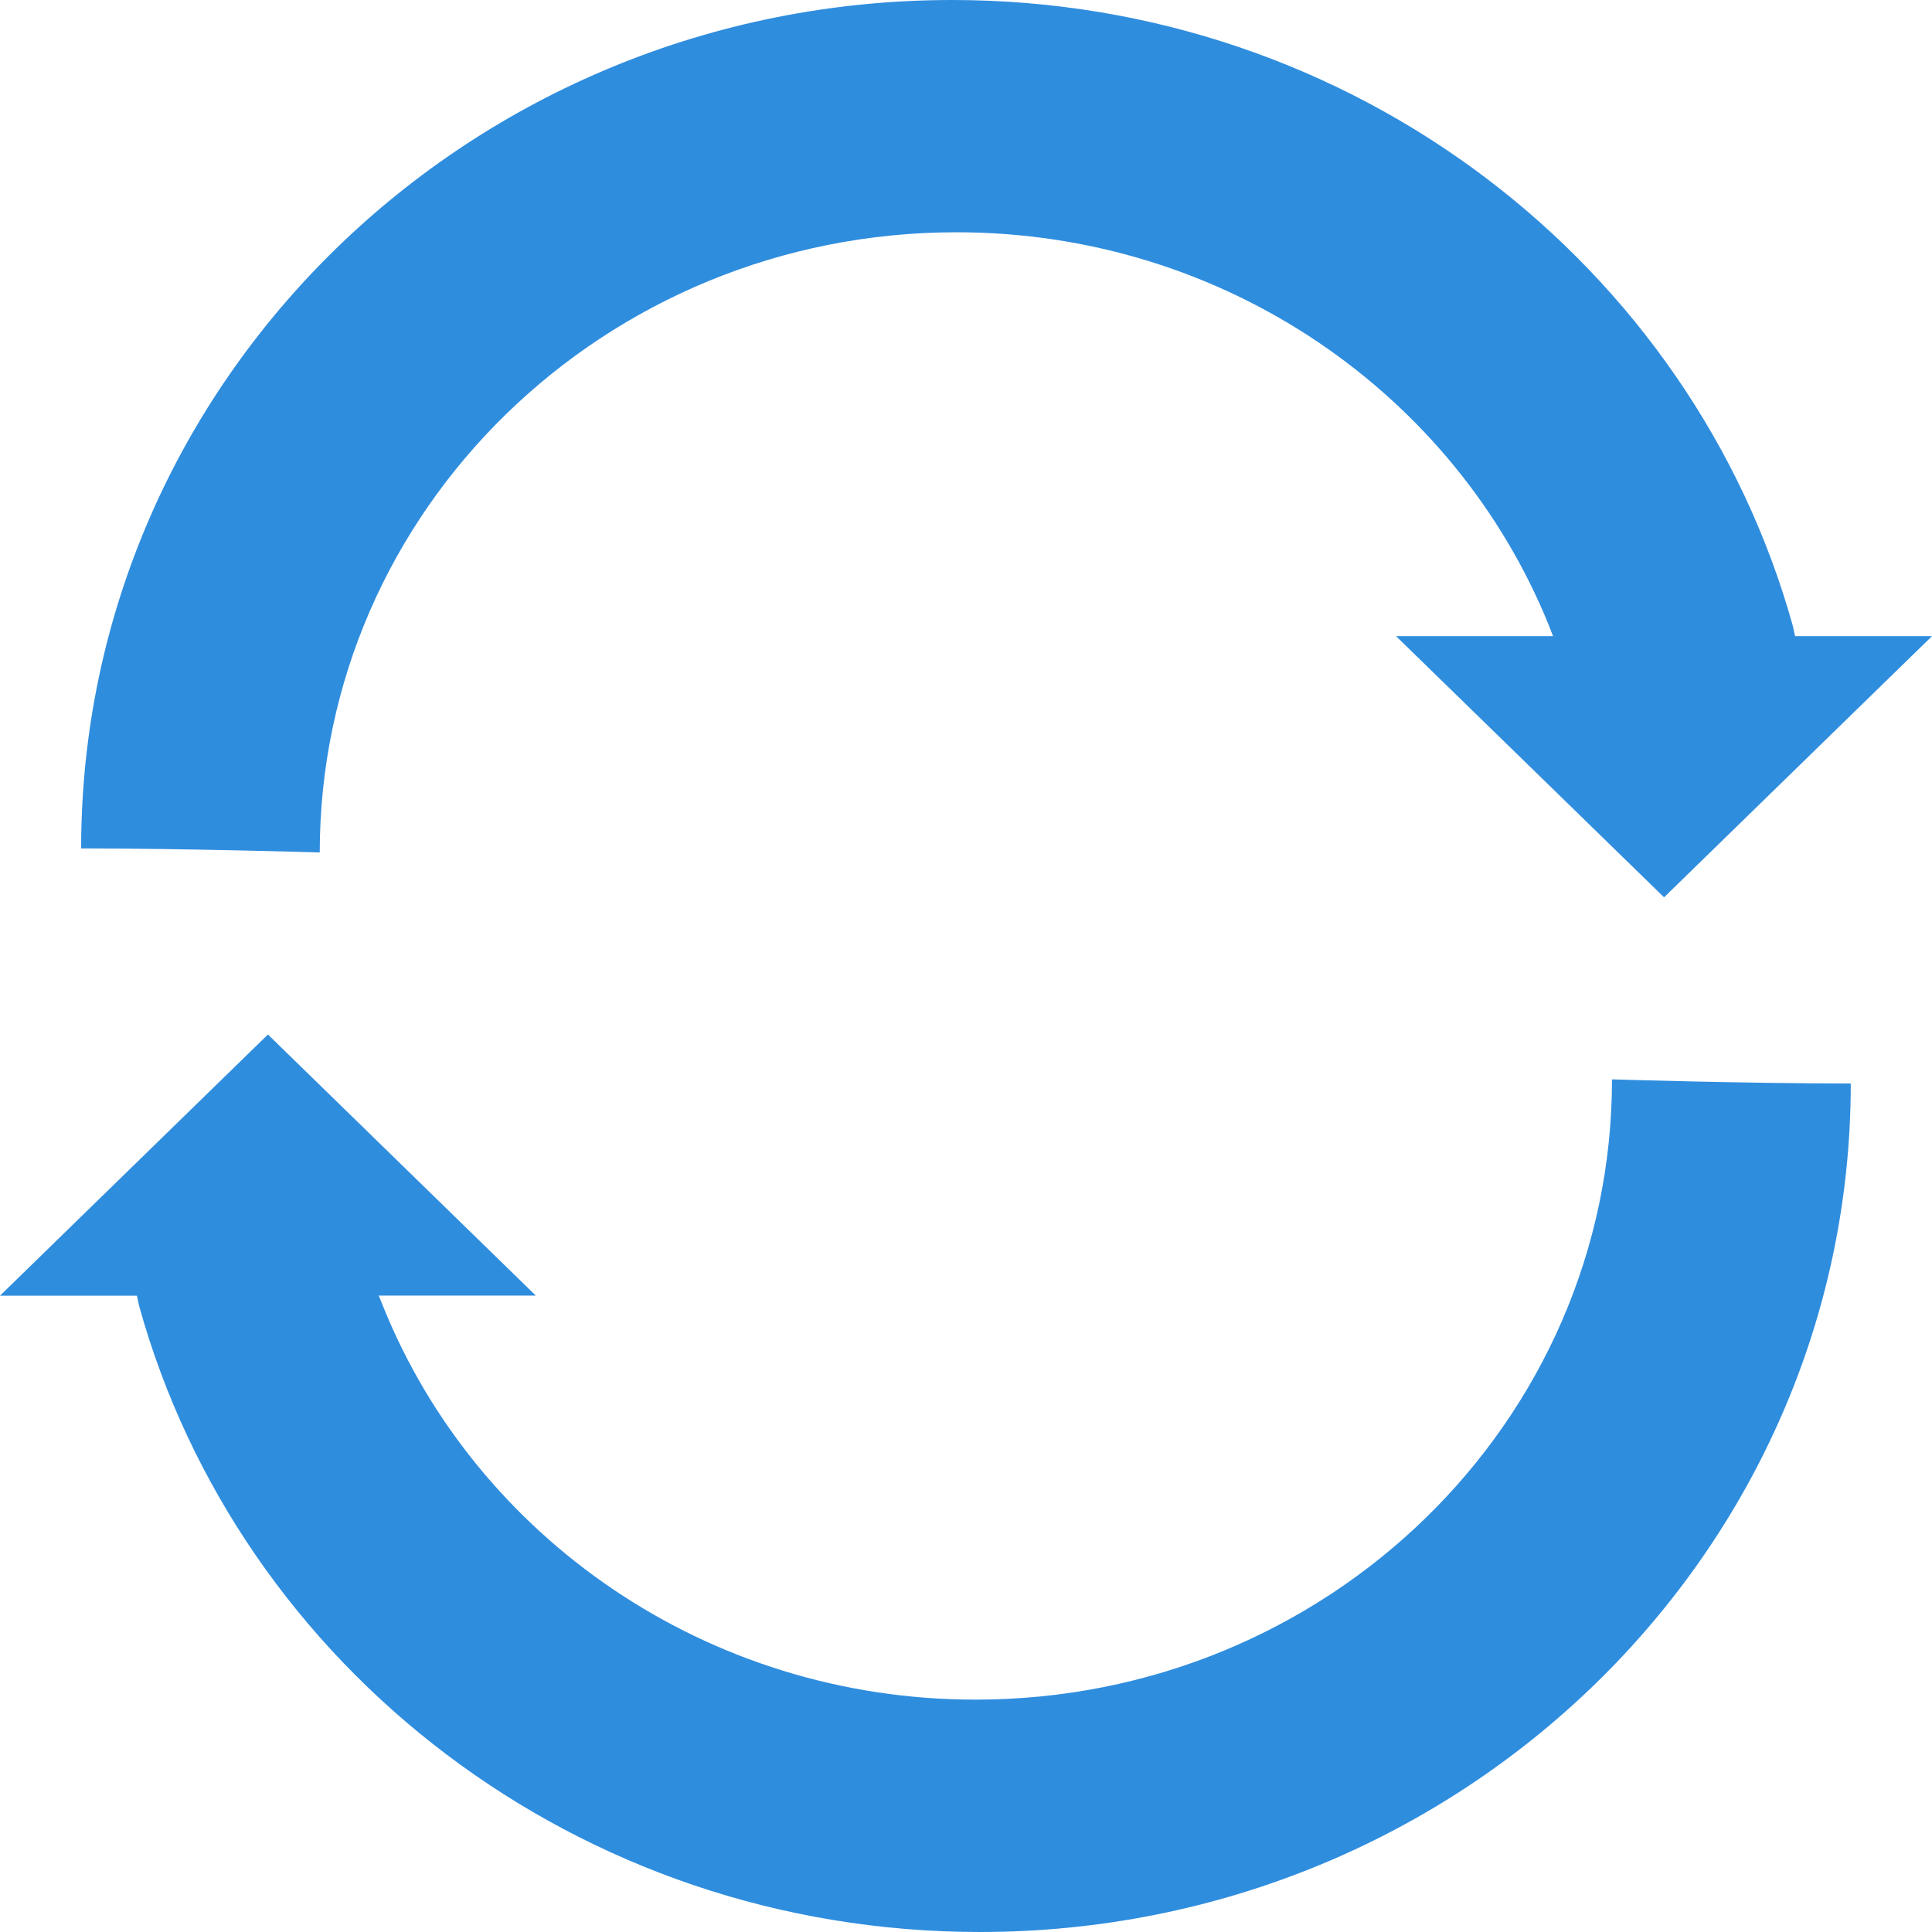 <?xml version="1.0" encoding="utf-8"?>
<!-- Generator: Adobe Illustrator 16.0.0, SVG Export Plug-In . SVG Version: 6.00 Build 0)  -->
<!DOCTYPE svg PUBLIC "-//W3C//DTD SVG 1.1//EN" "http://www.w3.org/Graphics/SVG/1.1/DTD/svg11.dtd">
<svg version="1.1" id="Layer_1" xmlns="http://www.w3.org/2000/svg" xmlns:xlink="http://www.w3.org/1999/xlink" x="0px" y="0px"
	 width="22px" height="22px" viewBox="0 0 22 22" enable-background="new 0 0 22 22" xml:space="preserve">
<g>
	<path fill="#2f8dde" d="M10.891,2.645c3.064,0,5.683,1.854,6.744,4.471l0.05,0.128h-1.788l3.052,2.974L22,7.244h-1.559L20.416,7.13
		C19.274,3.022,15.42,0,10.842,0C5.364,0,0.924,4.323,0.924,9.661c1.199,0,2.717,0.046,2.717,0.046
		C3.642,5.808,6.887,2.645,10.891,2.645z"/>
	<path fill="#2f8dde" d="M11.109,19.354c-3.064,0-5.686-1.854-6.744-4.472l-0.052-0.129h1.788l-3.05-2.973L0,14.754h1.559
		l0.025,0.116C2.724,18.979,6.578,22,11.158,22c5.476,0,9.917-4.325,9.917-9.662c-1.2,0-2.719-0.047-2.719-0.047
		C18.356,16.192,15.113,19.354,11.109,19.354z"/>
</g>
</svg>
